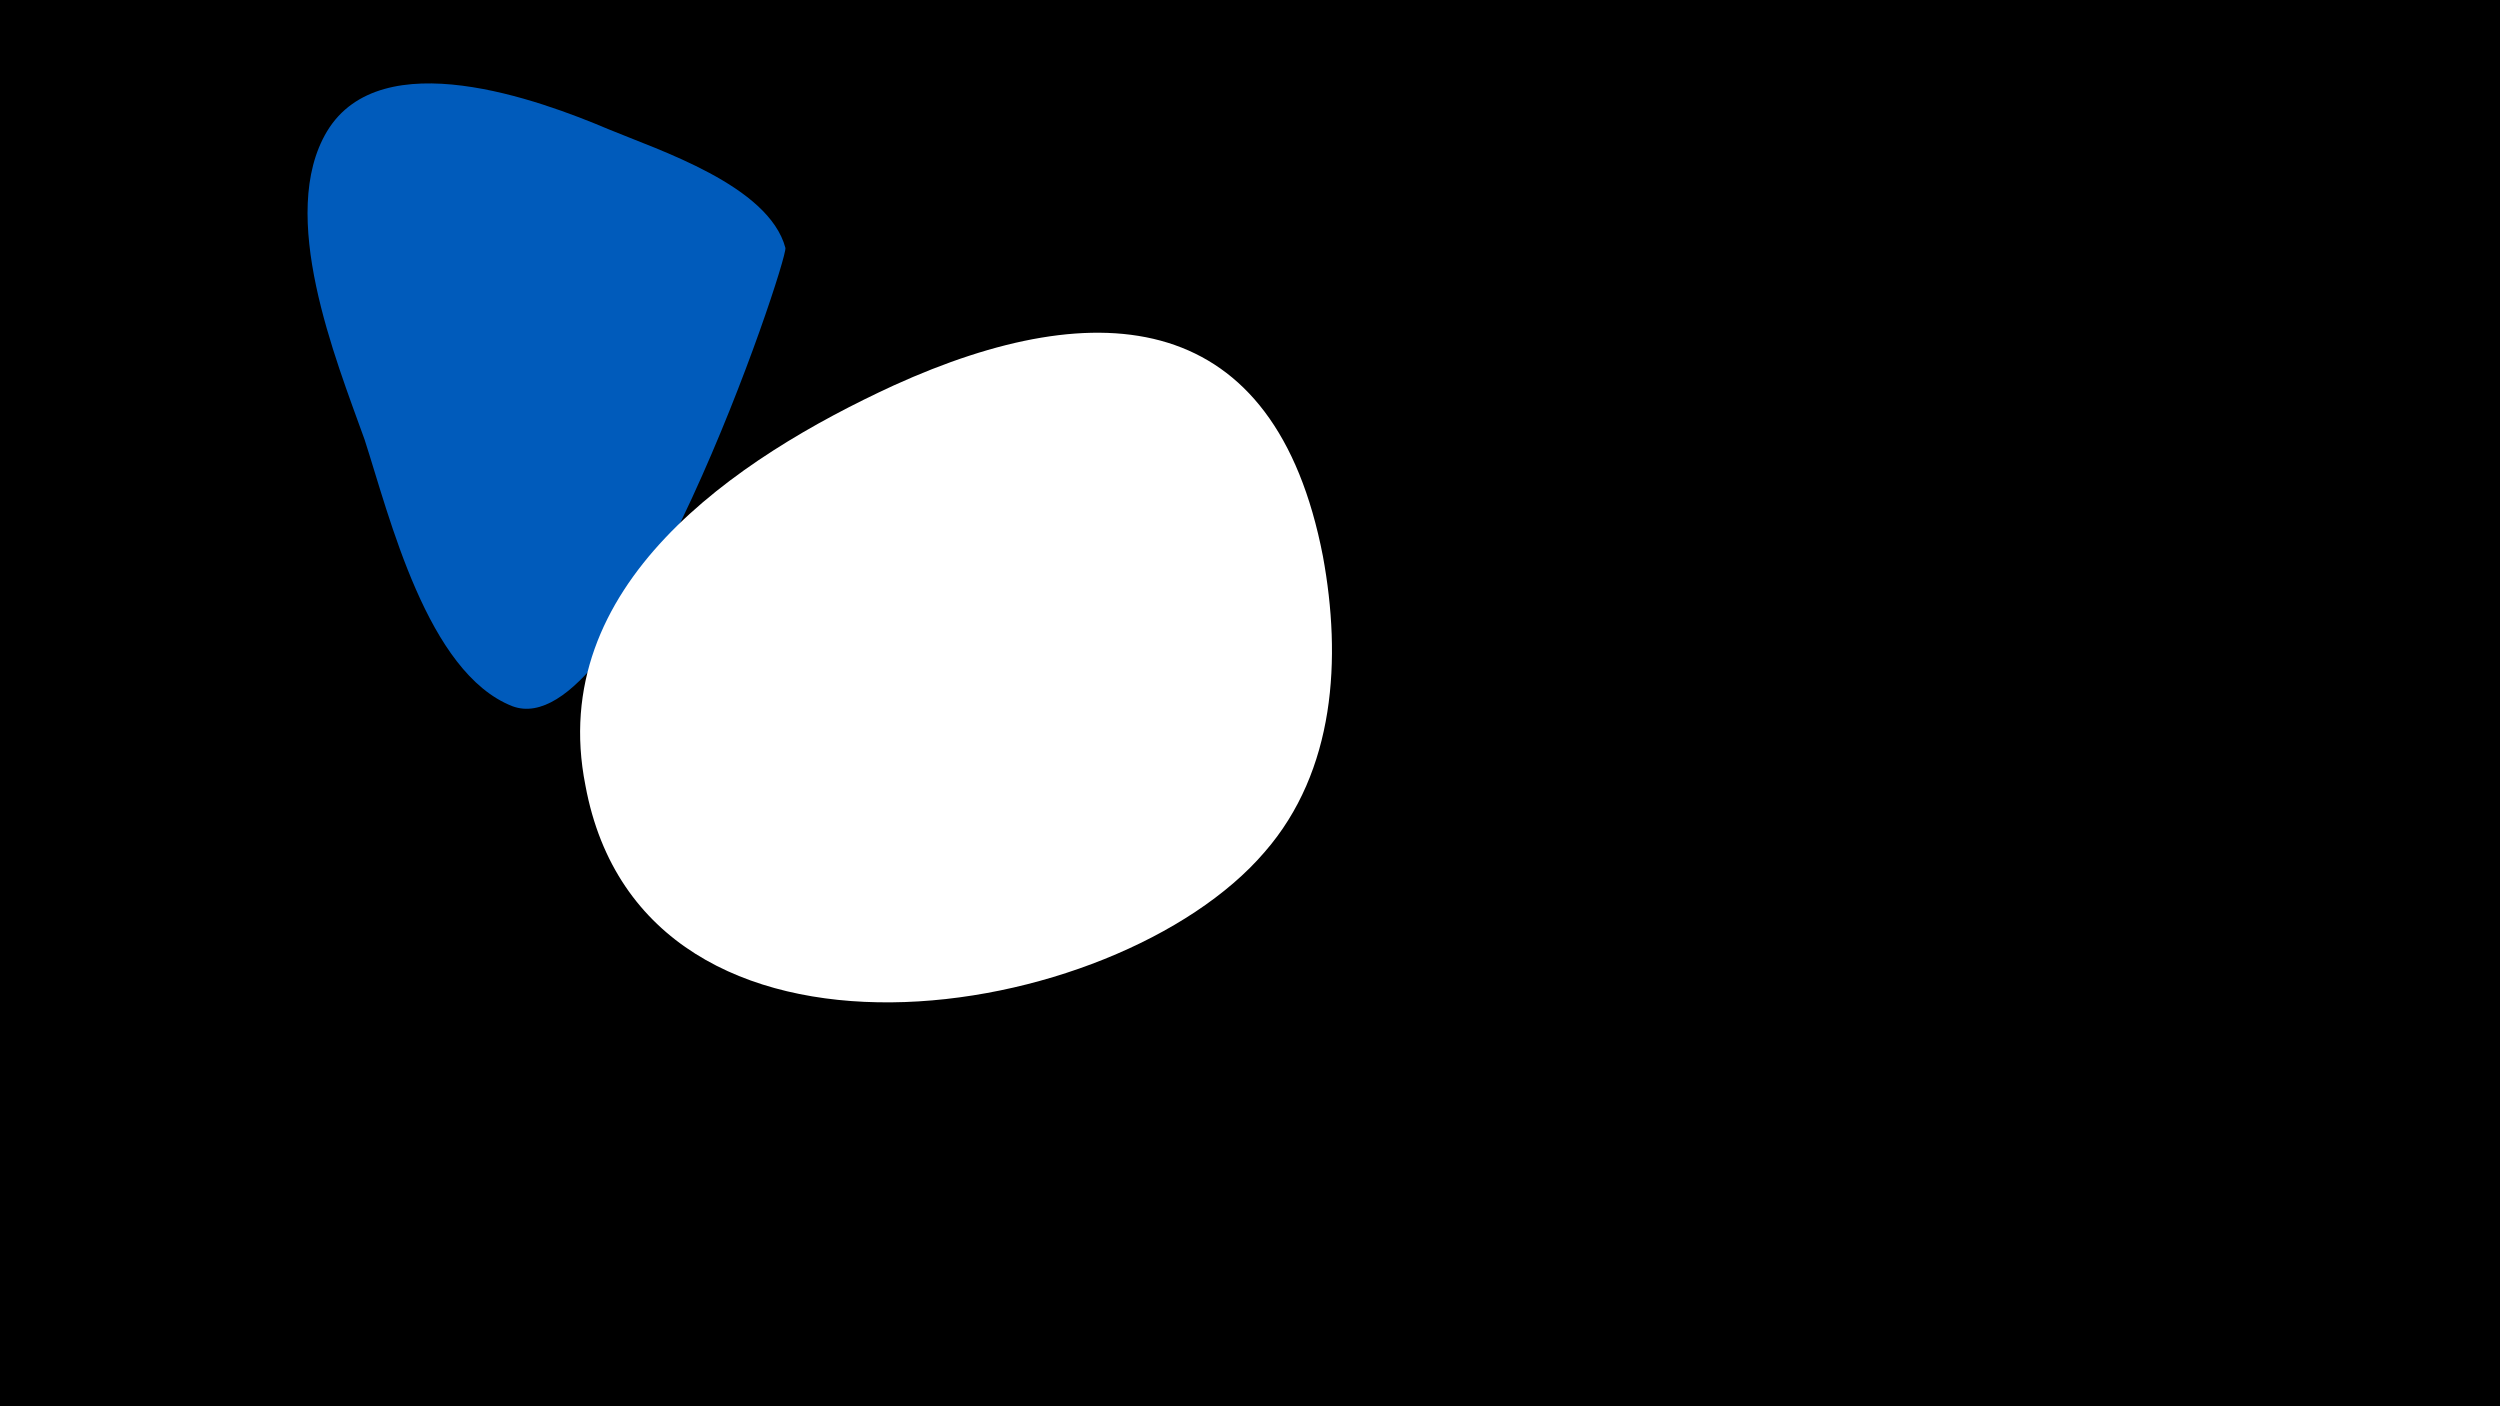 <svg width="1200" height="675" viewBox="-500 -500 1200 675" xmlns="http://www.w3.org/2000/svg"><path d="M-500-500h1200v675h-1200z" fill="#000"/><path d="M-208-438c-33-14-109-42-135 1-24 40 4 109 18 148 12 37 30 112 71 128 54 20 132-213 131-220-8-30-61-47-85-57z"  fill="#005bbb" /><path d="M135-233c-23-119-107-127-206-82-76 35-167 96-148 192 28 152 255 115 326 32 34-39 37-93 28-142z"  fill="#fff" /></svg>